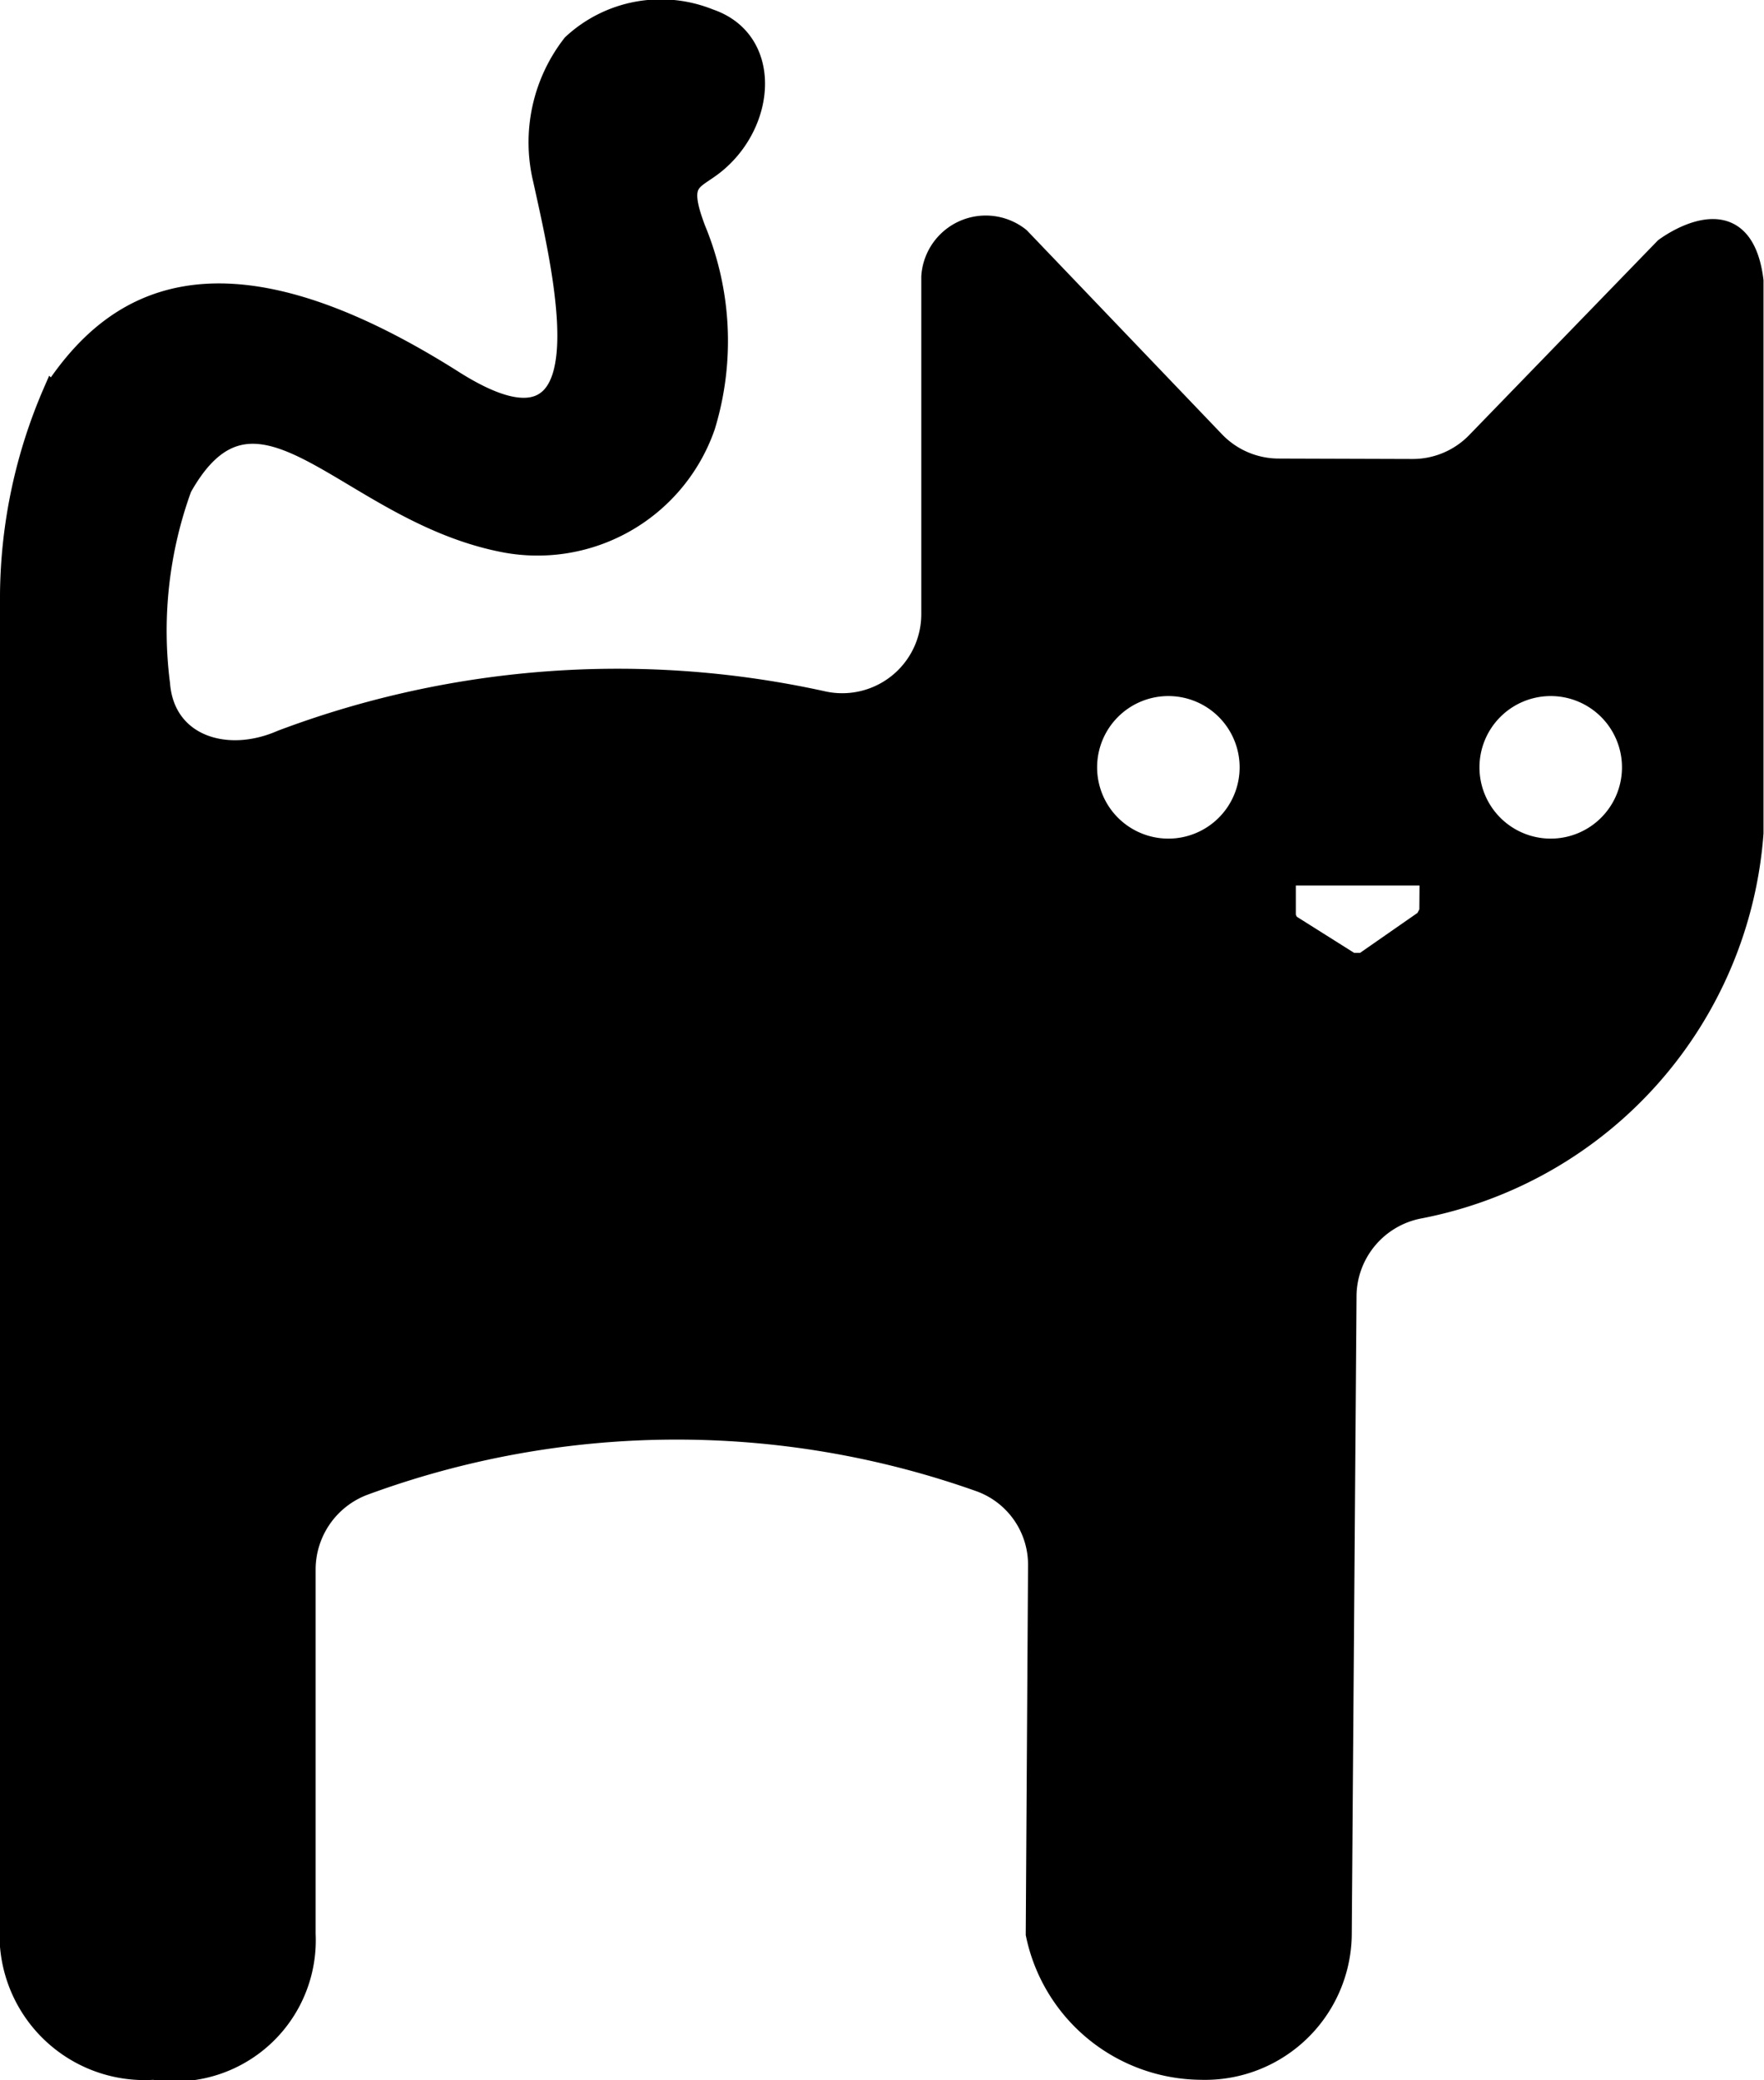 <svg id="Layer_1" data-name="Layer 1" xmlns="http://www.w3.org/2000/svg" viewBox="0 0 29.213 34.442"><defs><style>.cls-1{stroke:#000;stroke-miterlimit:10;stroke-width:0.3px;}</style></defs><title>cat</title><path class="cls-1" d="M30.449,4.371,27.332,7.586a1.453,1.453,0,0,1-1.048.442l-2.217-.007a1.453,1.453,0,0,1-1.045-.448L19.794,4.2a.92.92,0,0,0-1.494.658v5.6a1.459,1.459,0,0,1-1.758,1.417,15.8,15.8,0,0,0-8.994.642c-.912.4-1.913.076-1.989-.917a6.91,6.91,0,0,1,.36-3.239c1.242-2.217,2.683.366,5.254.9a2.955,2.955,0,0,0,3.413-1.917,4.844,4.844,0,0,0-.155-3.271c-.316-.831-.053-.769.321-1.075.855-.7.941-2.067-.105-2.422A2.168,2.168,0,0,0,12.359,1a2.656,2.656,0,0,0-.488,2.261c.37,1.678,1.147,4.955-1.463,3.3-3.993-2.527-5.695-1.248-6.651.2a8.607,8.607,0,0,0-.714,3.37l0,21.992a2.254,2.254,0,0,0,2.394,2.439A2.187,2.187,0,0,0,7.97,32.3V26.256a1.474,1.474,0,0,1,.949-1.368,14.978,14.978,0,0,1,10.188-.064,1.443,1.443,0,0,1,.961,1.377l-.038,6.1a2.832,2.832,0,0,0,2.749,2.261,2.28,2.28,0,0,0,2.35-2.261l.079-10.58a1.47,1.47,0,0,1,1.2-1.418,6.862,6.862,0,0,0,5.54-6.231c0-.039,0-.072,0-.112V4.926C31.757,3.374,30.449,4.371,30.449,4.371Zm-8.207,9.942a1.33,1.33,0,1,1,1.33-1.33A1.33,1.33,0,0,1,22.242,14.313Zm4.306,1.06-.066.123-1.019.709-.187,0-1.027-.647-.046-.105v-.606l.068-.058h2.2l.081.052Zm2.026-1.06a1.33,1.33,0,1,1,1.33-1.33A1.33,1.33,0,0,1,28.573,14.313Z" transform="translate(-2.893 -0.279)"/></svg>